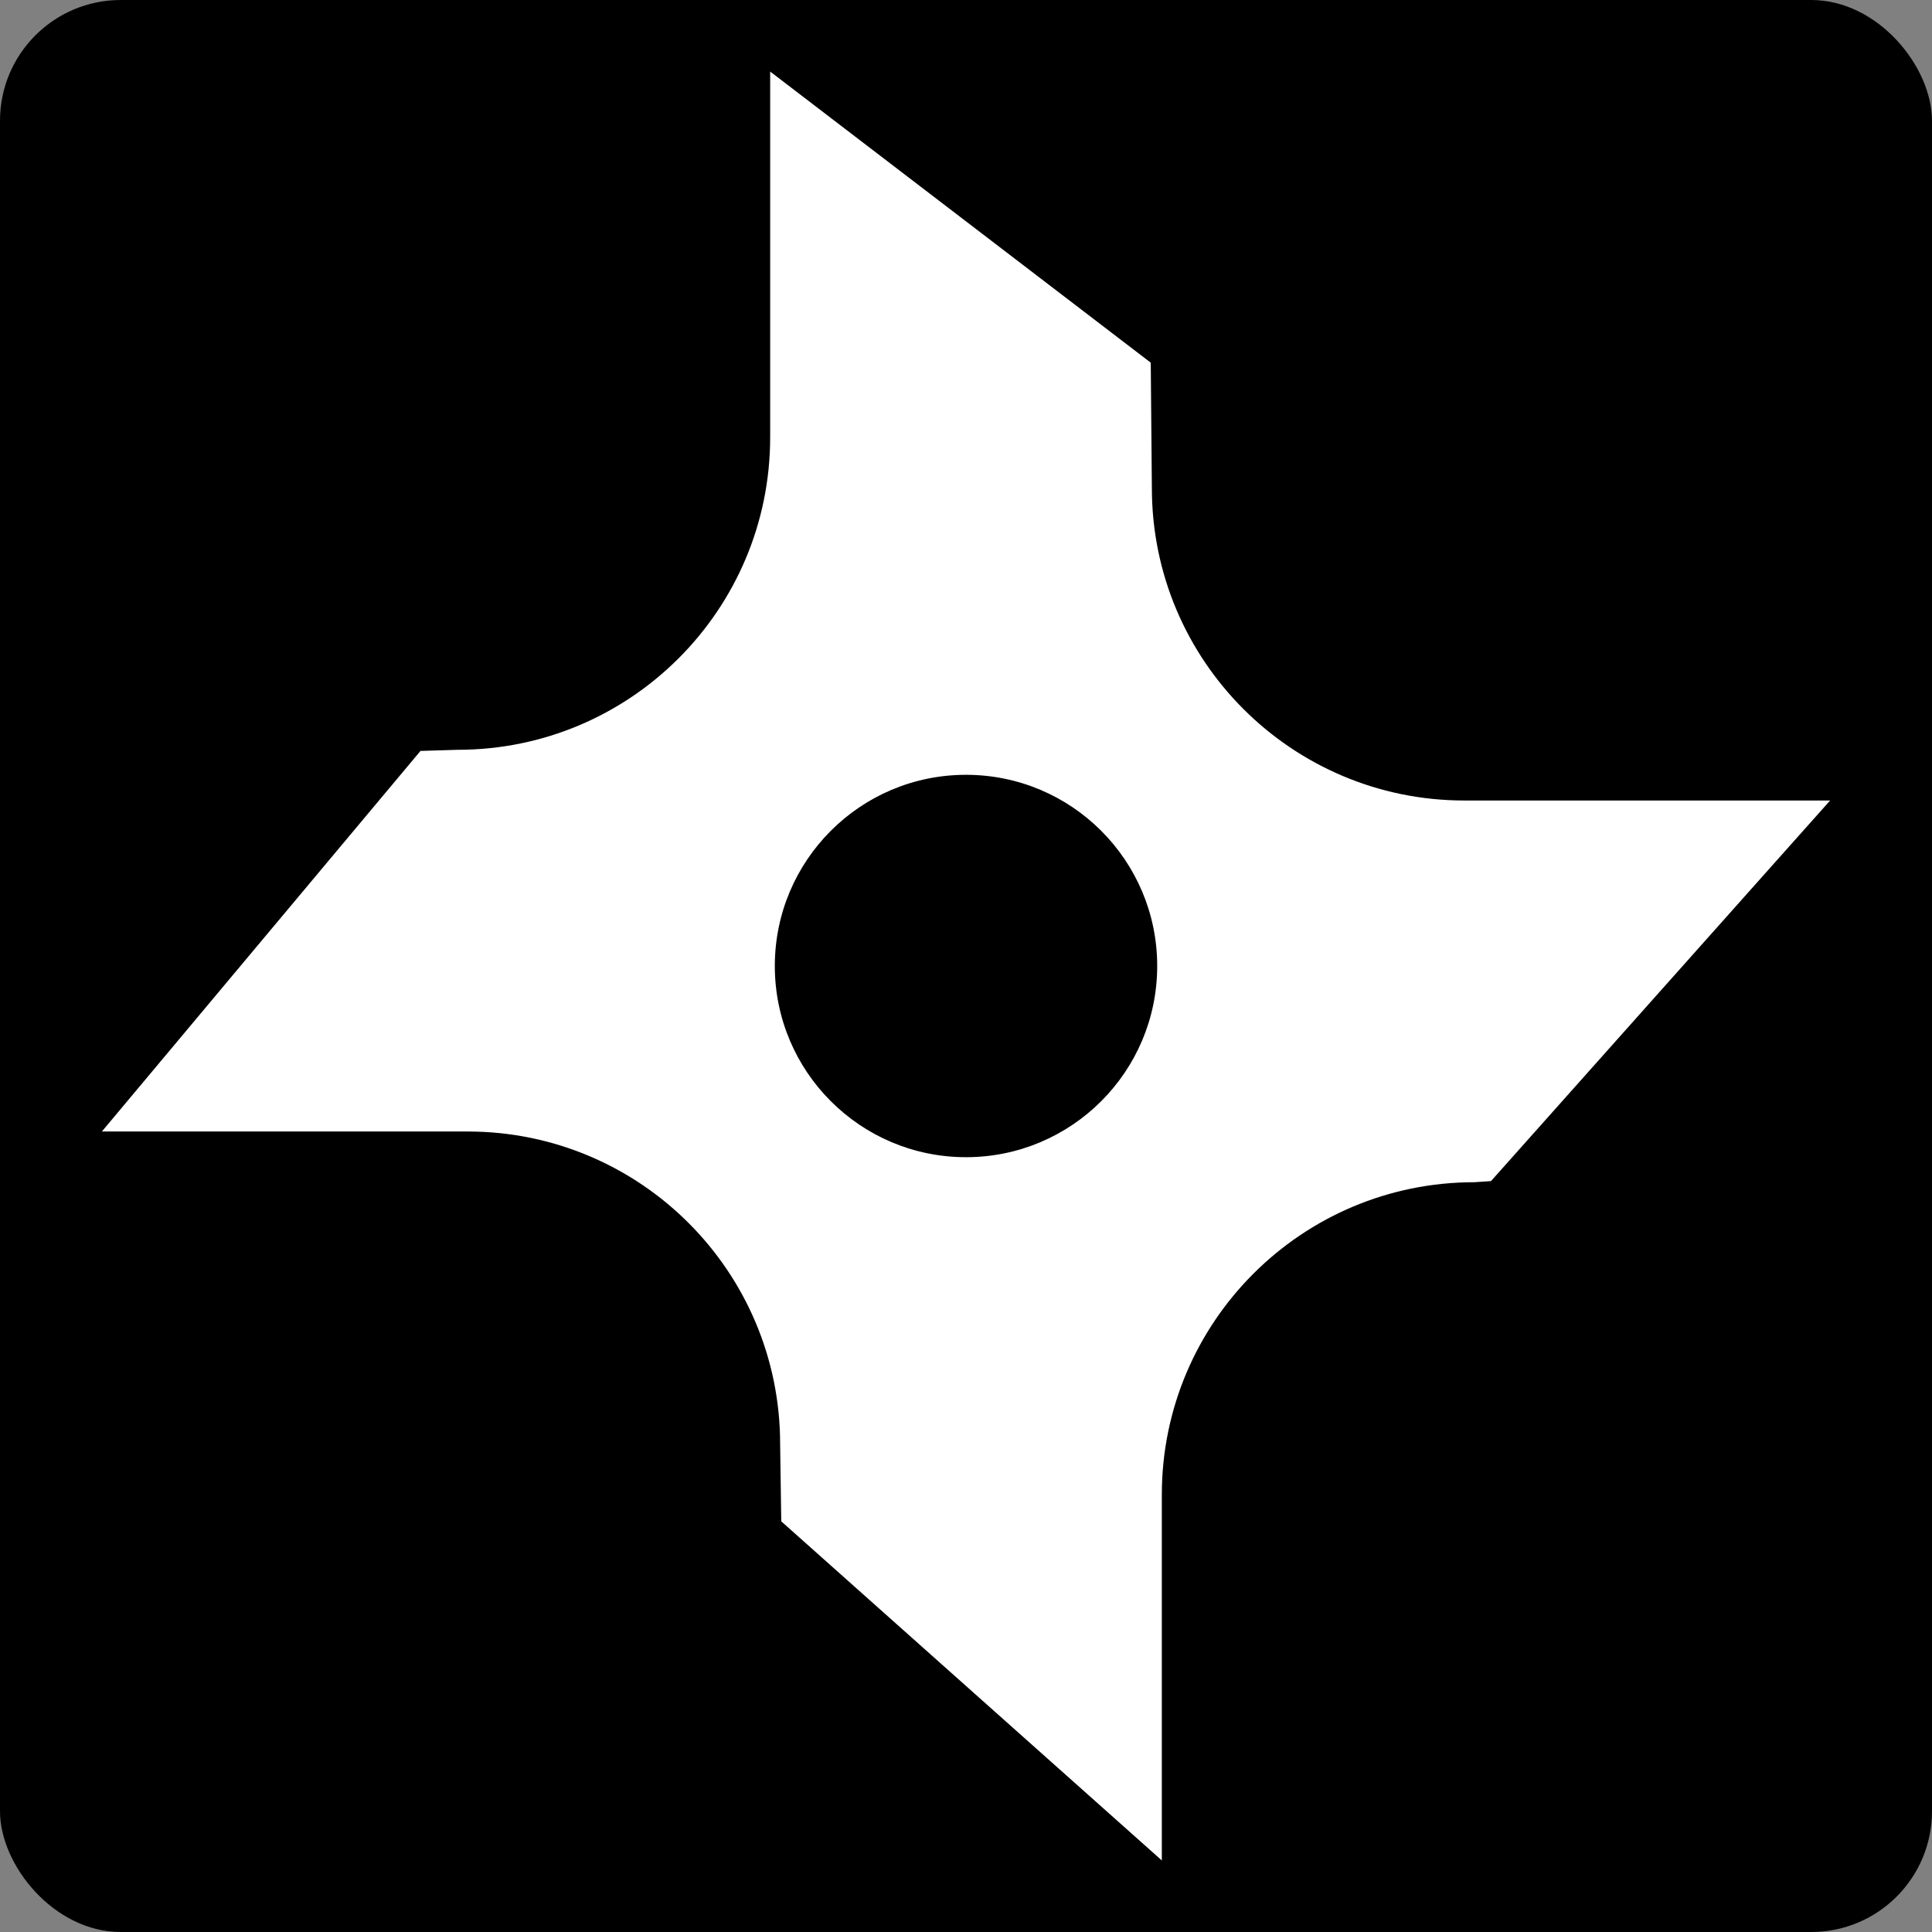<svg xmlns="http://www.w3.org/2000/svg" viewBox="0 0 512 512" style="height: 256px; width: 256px;"><rect x="0" y="0" width="512" height="512" fill="#808080" stroke="none"/><rect fill="#000" fill-opacity="1" height="512" width="512" rx="32" ry="32"></rect><g class="" transform="translate(0,0)" style=""><path d="M395.13 313l89.869-100.857H388.08c-45.748 0-82.824-37.063-82.824-82.824l-.297-33.208-100.857-77.147v96.917c0 45.751-37.06 82.824-82.822 82.824l-9.844.298L27.001 299.86h96.92c45.75 0 82.822 37.062 82.822 82.824l.298 20.484 100.854 89.868v-96.913c0-45.749 37.062-82.823 82.824-82.823zM256 306.669c-27.99 0-50.666-22.685-50.666-50.665 0-27.99 22.679-50.671 50.665-50.671 27.99 0 50.67 22.682 50.67 50.671 0 27.98-22.683 50.665-50.67 50.665z" fill="#fff" fill-opacity="1"></path></g></svg>